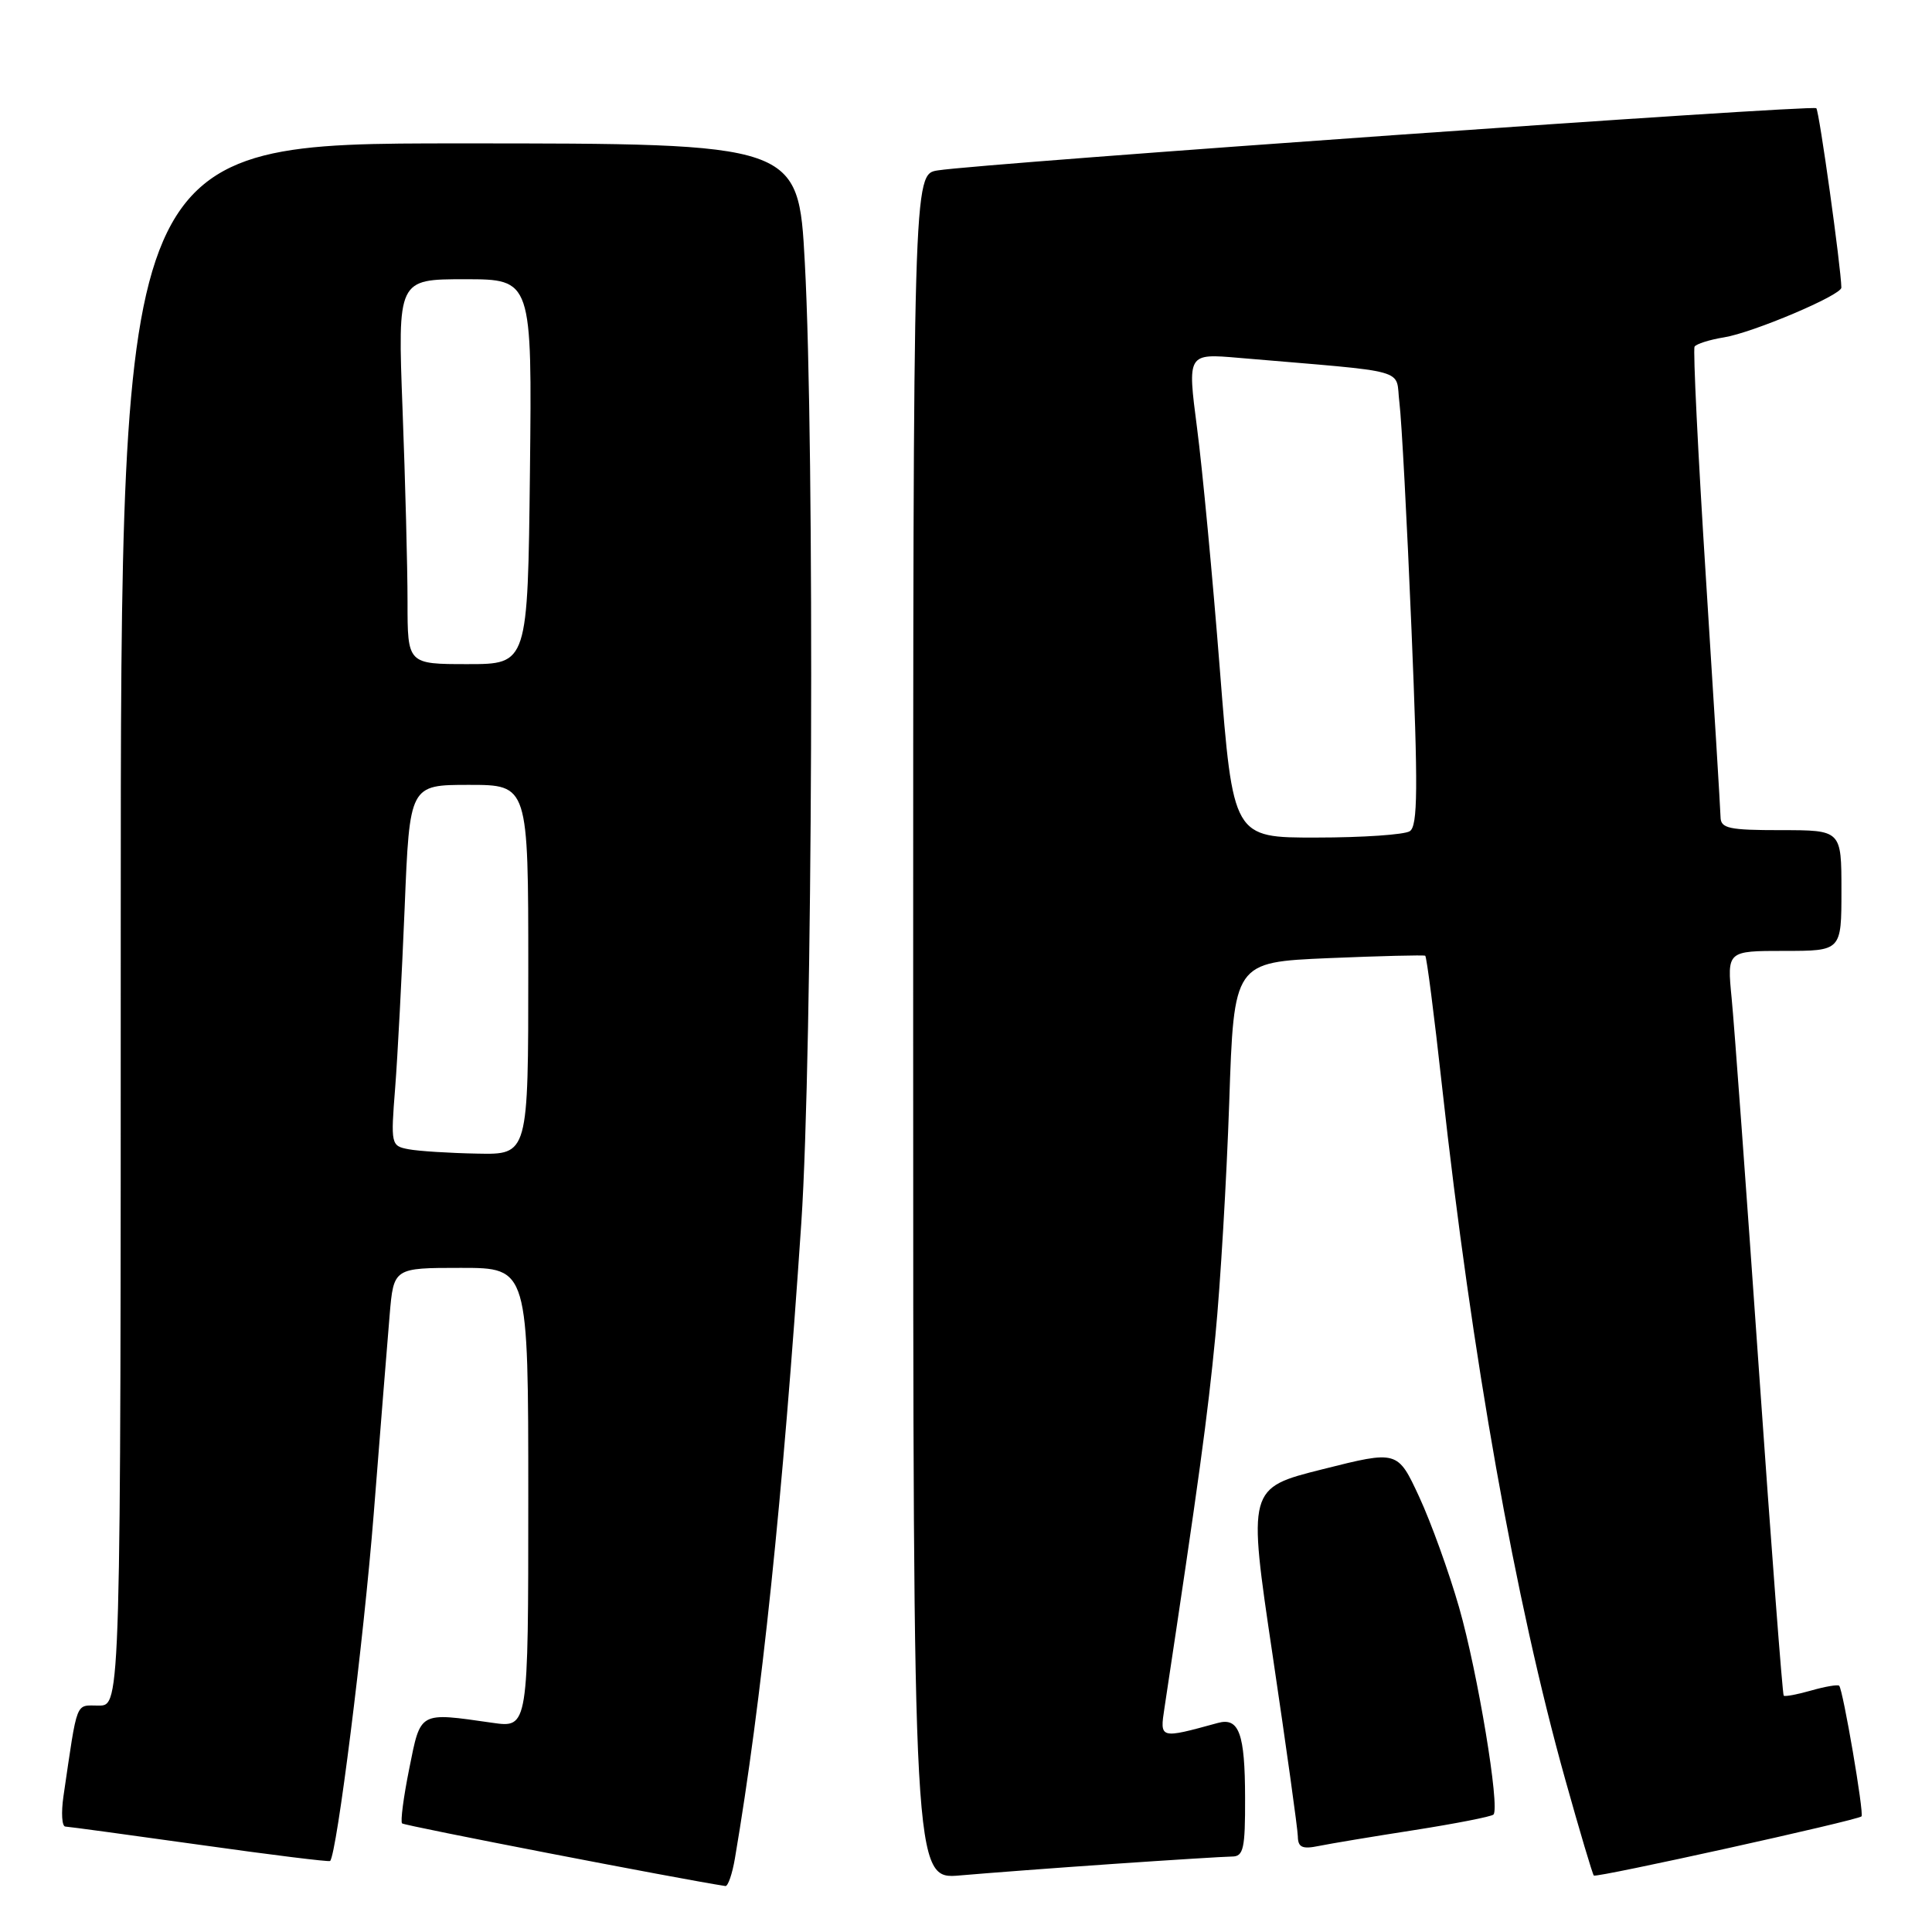 <?xml version="1.0" encoding="UTF-8" standalone="no"?>
<!DOCTYPE svg PUBLIC "-//W3C//DTD SVG 1.1//EN" "http://www.w3.org/Graphics/SVG/1.1/DTD/svg11.dtd" >
<svg xmlns="http://www.w3.org/2000/svg" xmlns:xlink="http://www.w3.org/1999/xlink" version="1.1" viewBox="0 0 256 256">
 <g >
 <path fill="currentColor"
d=" M 97.38 246.25 C 100.91 225.49 103.72 198.58 106.18 162.00 C 107.67 139.77 107.97 59.07 106.64 34.75 C 105.79 19.00 105.79 19.00 60.89 19.00 C 16.00 19.00 16.00 19.00 16.00 122.50 C 16.00 226.00 16.00 226.00 13.09 226.00 C 9.94 226.00 10.32 225.03 8.41 238.00 C 8.09 240.20 8.20 242.01 8.66 242.03 C 9.12 242.05 17.15 243.14 26.49 244.45 C 35.84 245.77 43.60 246.73 43.74 246.59 C 44.63 245.70 48.19 217.39 49.52 200.59 C 50.39 189.54 51.34 177.69 51.63 174.25 C 52.16 168.00 52.16 168.00 61.08 168.00 C 70.00 168.00 70.00 168.00 70.00 198.48 C 70.00 228.96 70.00 228.96 65.25 228.28 C 55.46 226.88 55.76 226.71 54.23 234.34 C 53.47 238.11 53.04 241.38 53.28 241.61 C 53.59 241.92 90.17 249.00 96.12 249.91 C 96.46 249.96 97.03 248.31 97.38 246.25 Z  M 147.50 246.98 C 155.20 246.45 162.29 246.01 163.25 246.00 C 164.77 246.00 165.00 244.97 164.98 238.25 C 164.97 229.69 164.18 227.53 161.37 228.30 C 153.64 230.42 153.67 230.43 154.30 226.30 C 158.86 196.11 160.02 187.64 161.04 177.05 C 161.71 170.21 162.53 156.26 162.88 146.05 C 163.50 127.50 163.50 127.50 176.00 126.96 C 182.88 126.67 188.66 126.53 188.85 126.64 C 189.04 126.76 190.04 134.52 191.07 143.88 C 195.04 179.88 200.77 212.11 207.42 235.85 C 209.32 242.65 211.02 248.35 211.19 248.52 C 211.52 248.85 246.14 241.20 246.66 240.68 C 247.02 240.32 244.21 223.88 243.70 223.37 C 243.52 223.19 241.85 223.47 240.00 224.00 C 238.15 224.53 236.50 224.84 236.35 224.68 C 236.19 224.53 234.71 205.07 233.06 181.45 C 231.41 157.83 229.79 135.69 229.45 132.25 C 228.84 126.00 228.84 126.00 236.42 126.00 C 244.00 126.00 244.00 126.00 244.00 118.00 C 244.00 110.00 244.00 110.00 236.00 110.00 C 229.06 110.00 228.00 109.77 227.98 108.25 C 227.96 107.29 227.09 93.02 226.04 76.55 C 224.99 60.07 224.32 46.30 224.54 45.93 C 224.77 45.57 226.53 45.01 228.45 44.70 C 232.27 44.08 244.01 39.11 243.99 38.11 C 243.95 35.47 241.06 14.72 240.67 14.34 C 240.18 13.85 130.34 21.62 124.25 22.58 C 121.00 23.09 121.00 23.09 121.00 136.07 C 121.00 249.06 121.00 249.06 127.25 248.50 C 130.69 248.20 139.80 247.51 147.50 246.98 Z  M 187.45 242.49 C 192.92 241.63 197.62 240.71 197.89 240.44 C 198.78 239.55 195.81 221.62 193.34 213.00 C 192.00 208.32 189.62 201.73 188.05 198.34 C 185.19 192.18 185.19 192.18 175.26 194.68 C 165.33 197.17 165.33 197.17 168.63 219.33 C 170.44 231.52 171.95 242.32 171.97 243.33 C 171.99 244.79 172.56 245.05 174.75 244.60 C 176.26 244.29 181.98 243.34 187.45 242.49 Z  M 54.13 152.28 C 51.81 151.84 51.77 151.65 52.36 144.16 C 52.69 139.95 53.25 129.19 53.62 120.25 C 54.28 104.00 54.28 104.00 62.14 104.00 C 70.00 104.00 70.00 104.00 70.00 128.50 C 70.00 153.00 70.00 153.00 63.25 152.86 C 59.54 152.79 55.43 152.53 54.13 152.28 Z  M 54.00 79.75 C 54.00 75.21 53.70 63.74 53.34 54.25 C 52.69 37.00 52.69 37.00 61.59 37.00 C 70.50 37.00 70.50 37.00 70.22 62.50 C 69.93 88.00 69.93 88.00 61.97 88.00 C 54.00 88.00 54.00 88.00 54.00 79.75 Z  M 161.64 88.75 C 160.68 76.51 159.32 62.07 158.61 56.67 C 157.33 46.83 157.33 46.83 164.17 47.42 C 187.32 49.40 184.84 48.71 185.43 53.35 C 185.72 55.63 186.44 69.16 187.03 83.41 C 187.91 104.52 187.87 109.47 186.80 110.14 C 186.09 110.60 180.53 110.98 174.45 110.98 C 163.39 111.00 163.39 111.00 161.64 88.75 Z "/>
</g>
</svg>